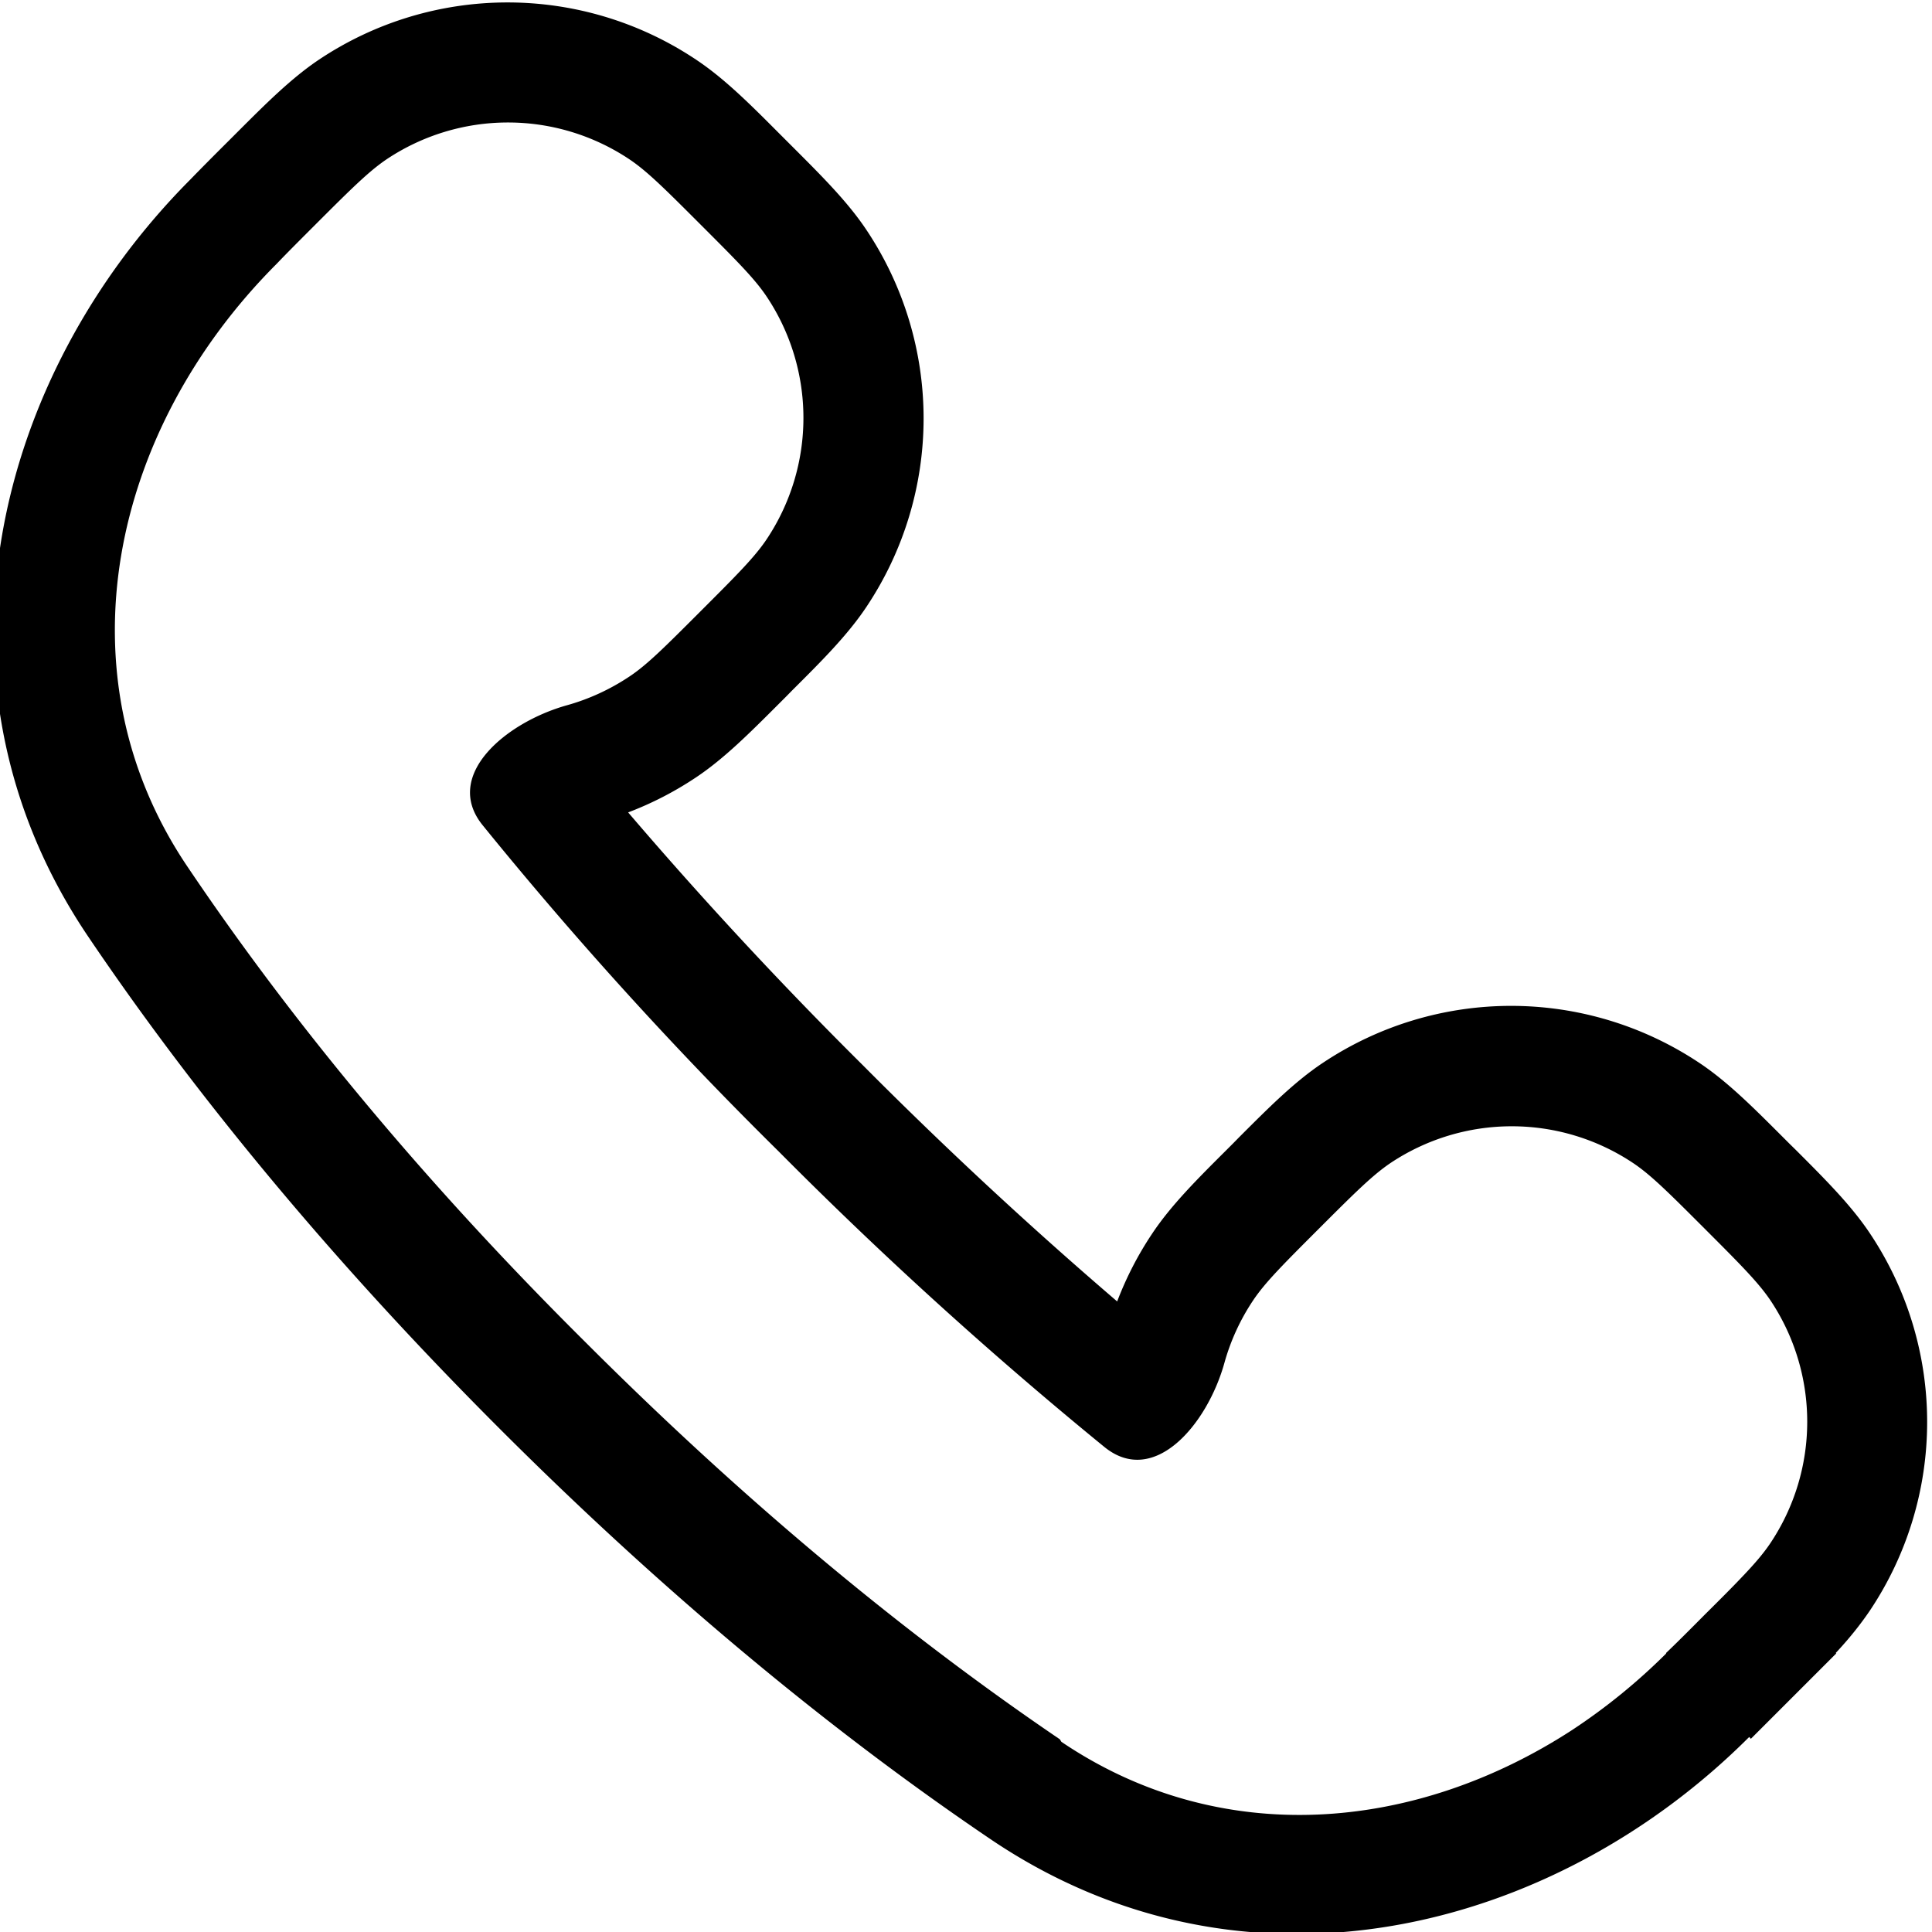 <svg xmlns="http://www.w3.org/2000/svg" xmlns:xlink="http://www.w3.org/1999/xlink" width="16" height="16" viewBox="0 0 16 16"><path fill="currentColor" fill-rule="evenodd" d="m14.5 14.4l.375-.375l.108-.108l.224-.224l-.004-.004q.163-.174.284-.353a2.81 2.81 0 0 0 0-3.12c-.155-.233-.372-.45-.612-.69l-.056-.055l-.056-.056c-.24-.24-.456-.457-.689-.612a2.81 2.81 0 0 0-3.12 0c-.233.155-.449.372-.689.612l-.055.056l-.056.056c-.241.24-.457.456-.612.689a2.8 2.8 0 0 0-.29.562a36 36 0 0 1-2.1-1.95a35 35 0 0 1-1.95-2.1a2.8 2.8 0 0 0 .562-.29c.233-.155.449-.372.689-.612l.056-.056l.055-.056c.241-.24.457-.456.612-.689a2.81 2.81 0 0 0 0-3.12c-.155-.233-.372-.449-.612-.689l-.055-.055l-.056-.056c-.24-.241-.456-.457-.69-.612a2.81 2.81 0 0 0-3.12 0c-.232.155-.448.372-.688.612l-.063.063q-.184.183-.32.323C-.037 3.11-.687 5.65.726 7.75c.769 1.14 1.87 2.54 3.41 4.08s2.94 2.64 4.08 3.41c2.1 1.41 4.65.765 6.27-.855zm-5.71.025c1.32.892 2.93.747 4.23-.098a5 5 0 0 0 .779-.634l-.002-.003c.086-.082.189-.185.32-.317c.133-.132.236-.235.318-.322c.102-.107.172-.19.227-.272a1.81 1.81 0 0 0 0-2.01c-.1-.148-.247-.296-.544-.593s-.445-.445-.593-.544a1.81 1.81 0 0 0-2.01 0c-.148.1-.296.247-.593.544s-.445.445-.544.593a1.8 1.8 0 0 0-.238.518c-.142.51-.582 1.03-.993.697a35 35 0 0 1-2.7-2.45a33 33 0 0 1-2.45-2.7c-.332-.41.188-.85.697-.993c.18-.05.356-.13.518-.238c.148-.098.296-.247.593-.544s.445-.445.544-.593a1.81 1.81 0 0 0 0-2.01c-.099-.148-.247-.296-.544-.593s-.445-.445-.593-.544a1.81 1.81 0 0 0-2.01 0c-.148.1-.296.247-.593.544c-.132.132-.235.235-.317.321c-1.37 1.37-1.82 3.4-.735 5c.734 1.09 1.79 2.44 3.29 3.93c1.5 1.5 2.84 2.55 3.93 3.29z" clip-rule="evenodd"/></svg>